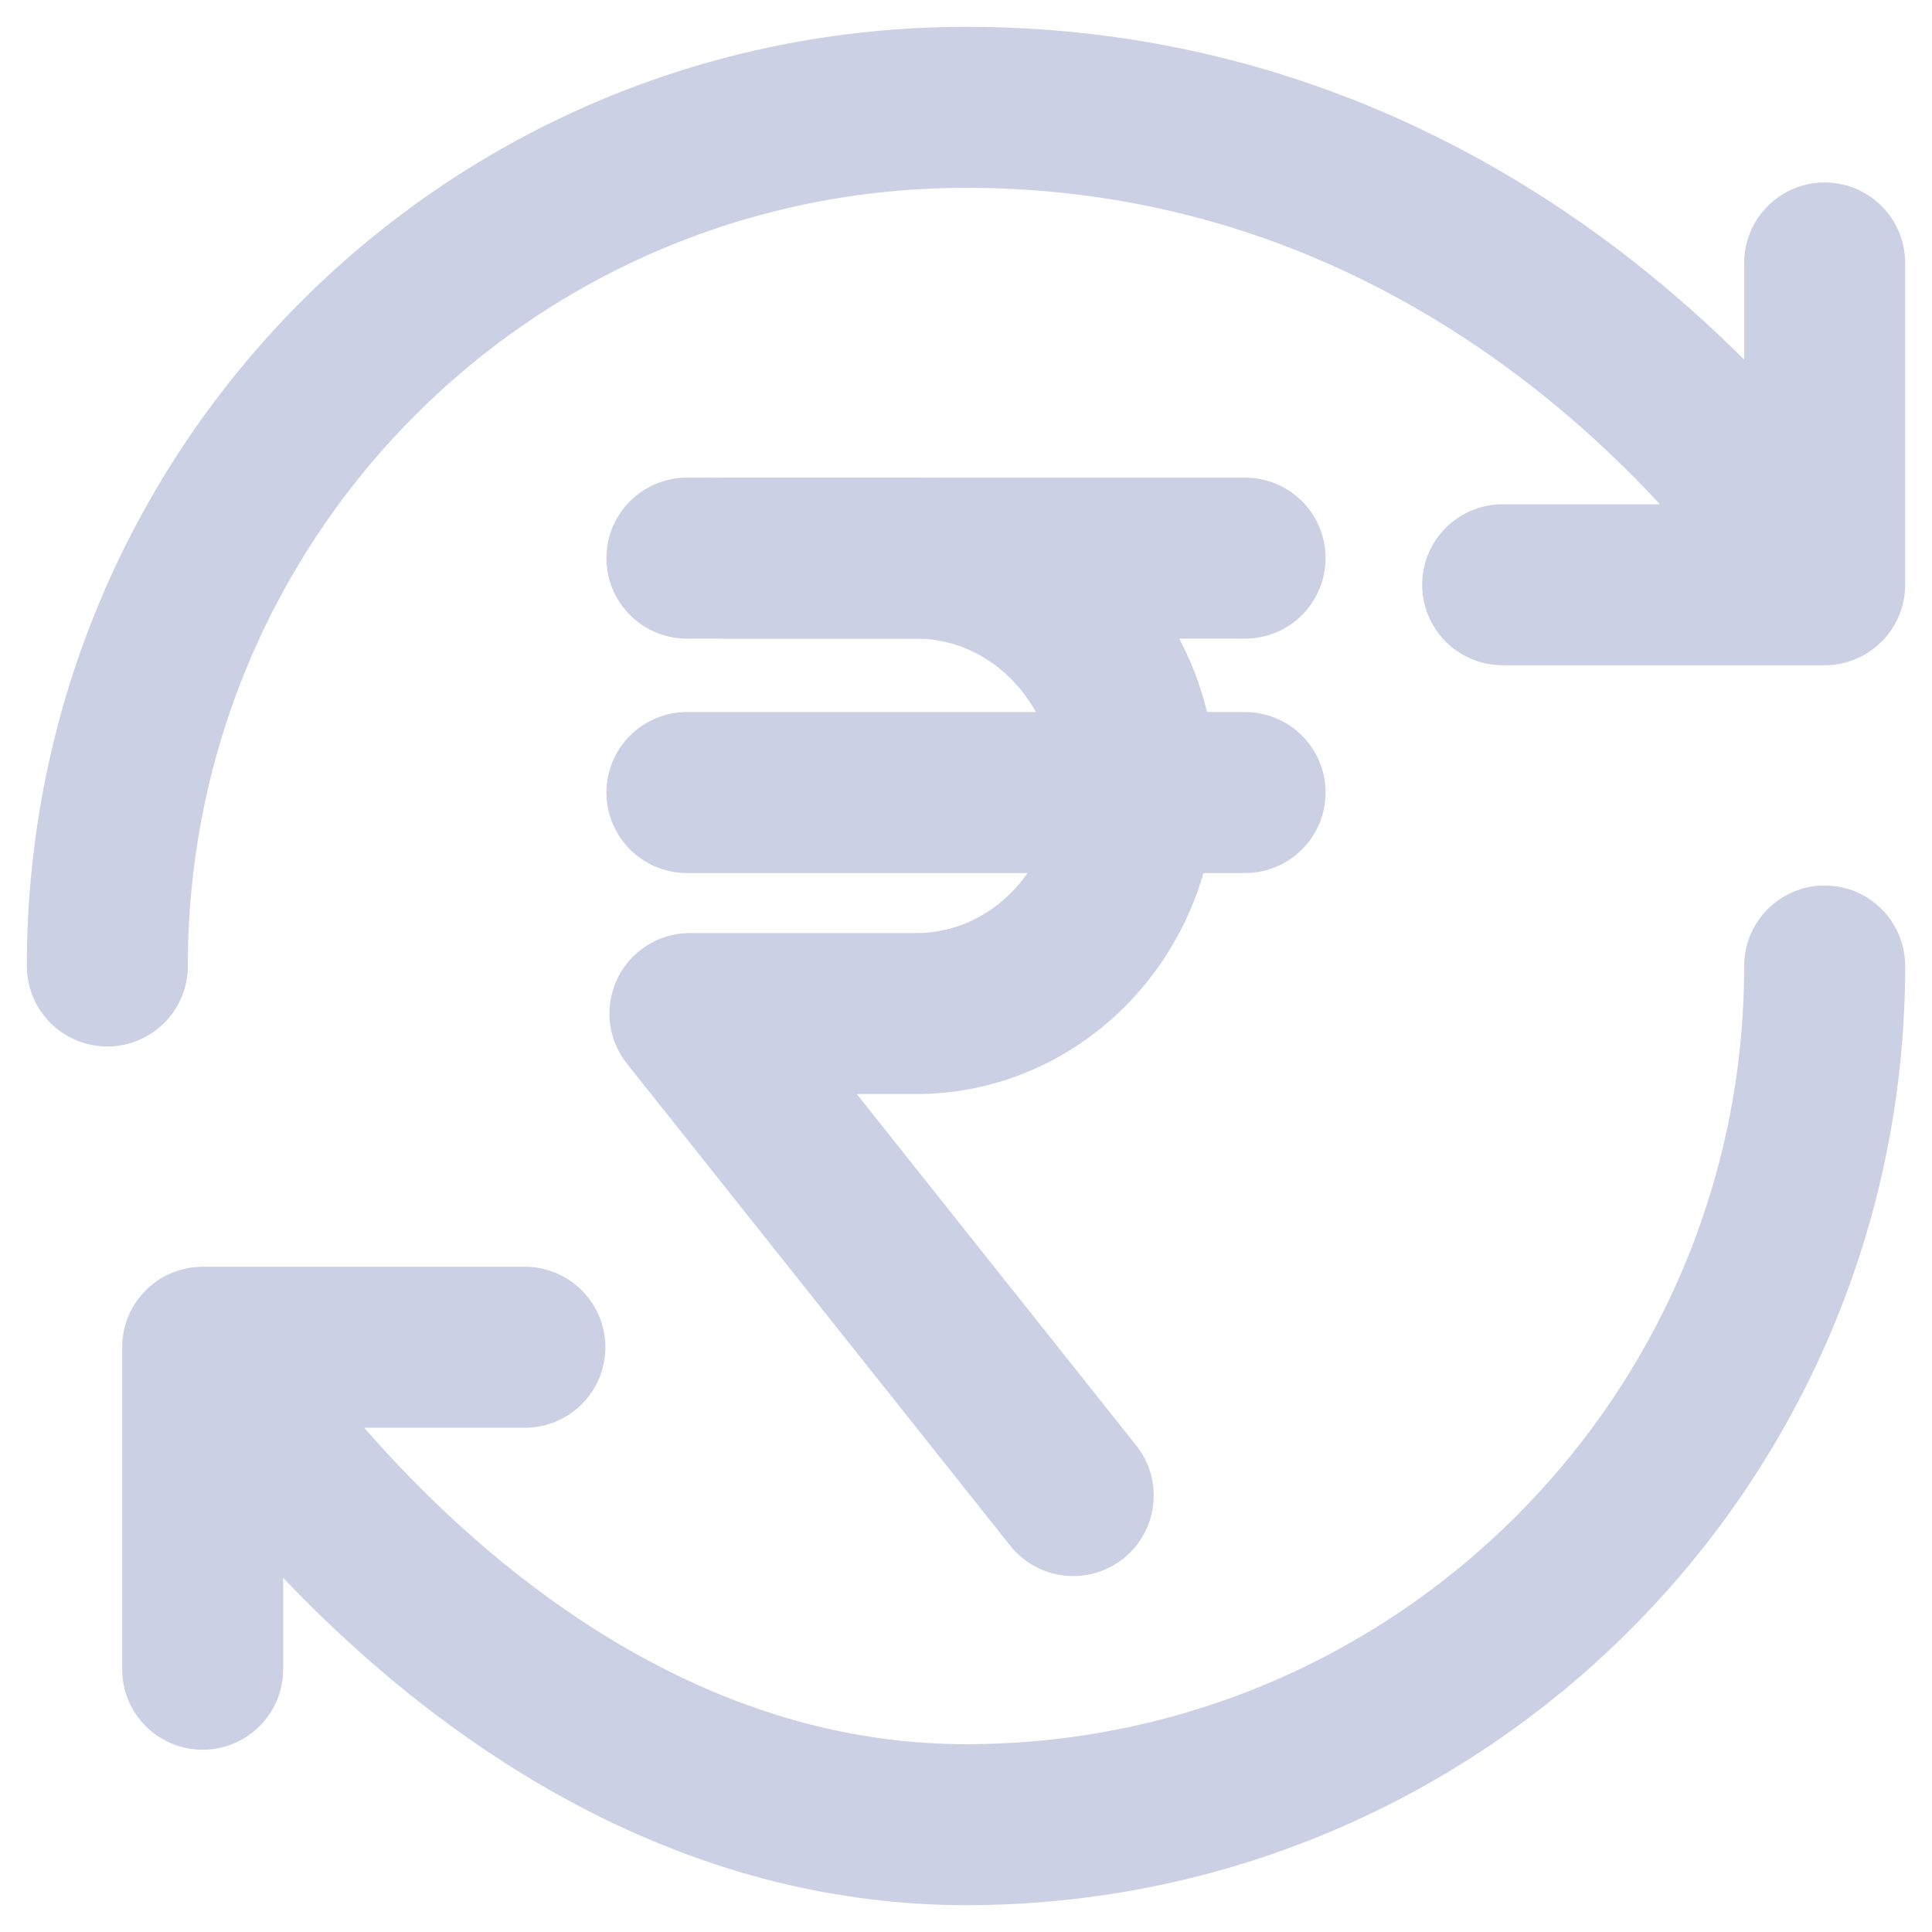 <svg width="18" height="18" viewBox="0 0 18 18" fill="none" xmlns="http://www.w3.org/2000/svg">
<path d="M6.769 5.2H8.537C9.659 5.2 10.577 6.155 10.577 7.322C10.577 8.488 9.659 9.443 8.537 9.443H6.428L9.999 13.934" stroke="#CCD0E5" stroke-width="1.5" stroke-miterlimit="22.926" stroke-linecap="round" stroke-linejoin="round"/>
<path d="M6.4 5.2H11.6" stroke="#CCD0E5" stroke-width="1.5" stroke-miterlimit="22.926" stroke-linecap="round" stroke-linejoin="round"/>
<path d="M6.4 7.384H11.6" stroke="#CCD0E5" stroke-width="1.5" stroke-miterlimit="22.926" stroke-linecap="round" stroke-linejoin="round"/>
<path d="M17 9C17 13.416 13.416 17 9 17C4.584 17 1.888 12.552 1.888 12.552M1.888 12.552H4.89M1.888 12.552V15.552M1 9C1 4.584 4.552 1 9 1C14.336 1 17 5.448 17 5.448M17 5.448V2.45M17 5.448H14" stroke="#CCD0E5" stroke-width="1.5" stroke-linecap="round" stroke-linejoin="round"/>
</svg>
